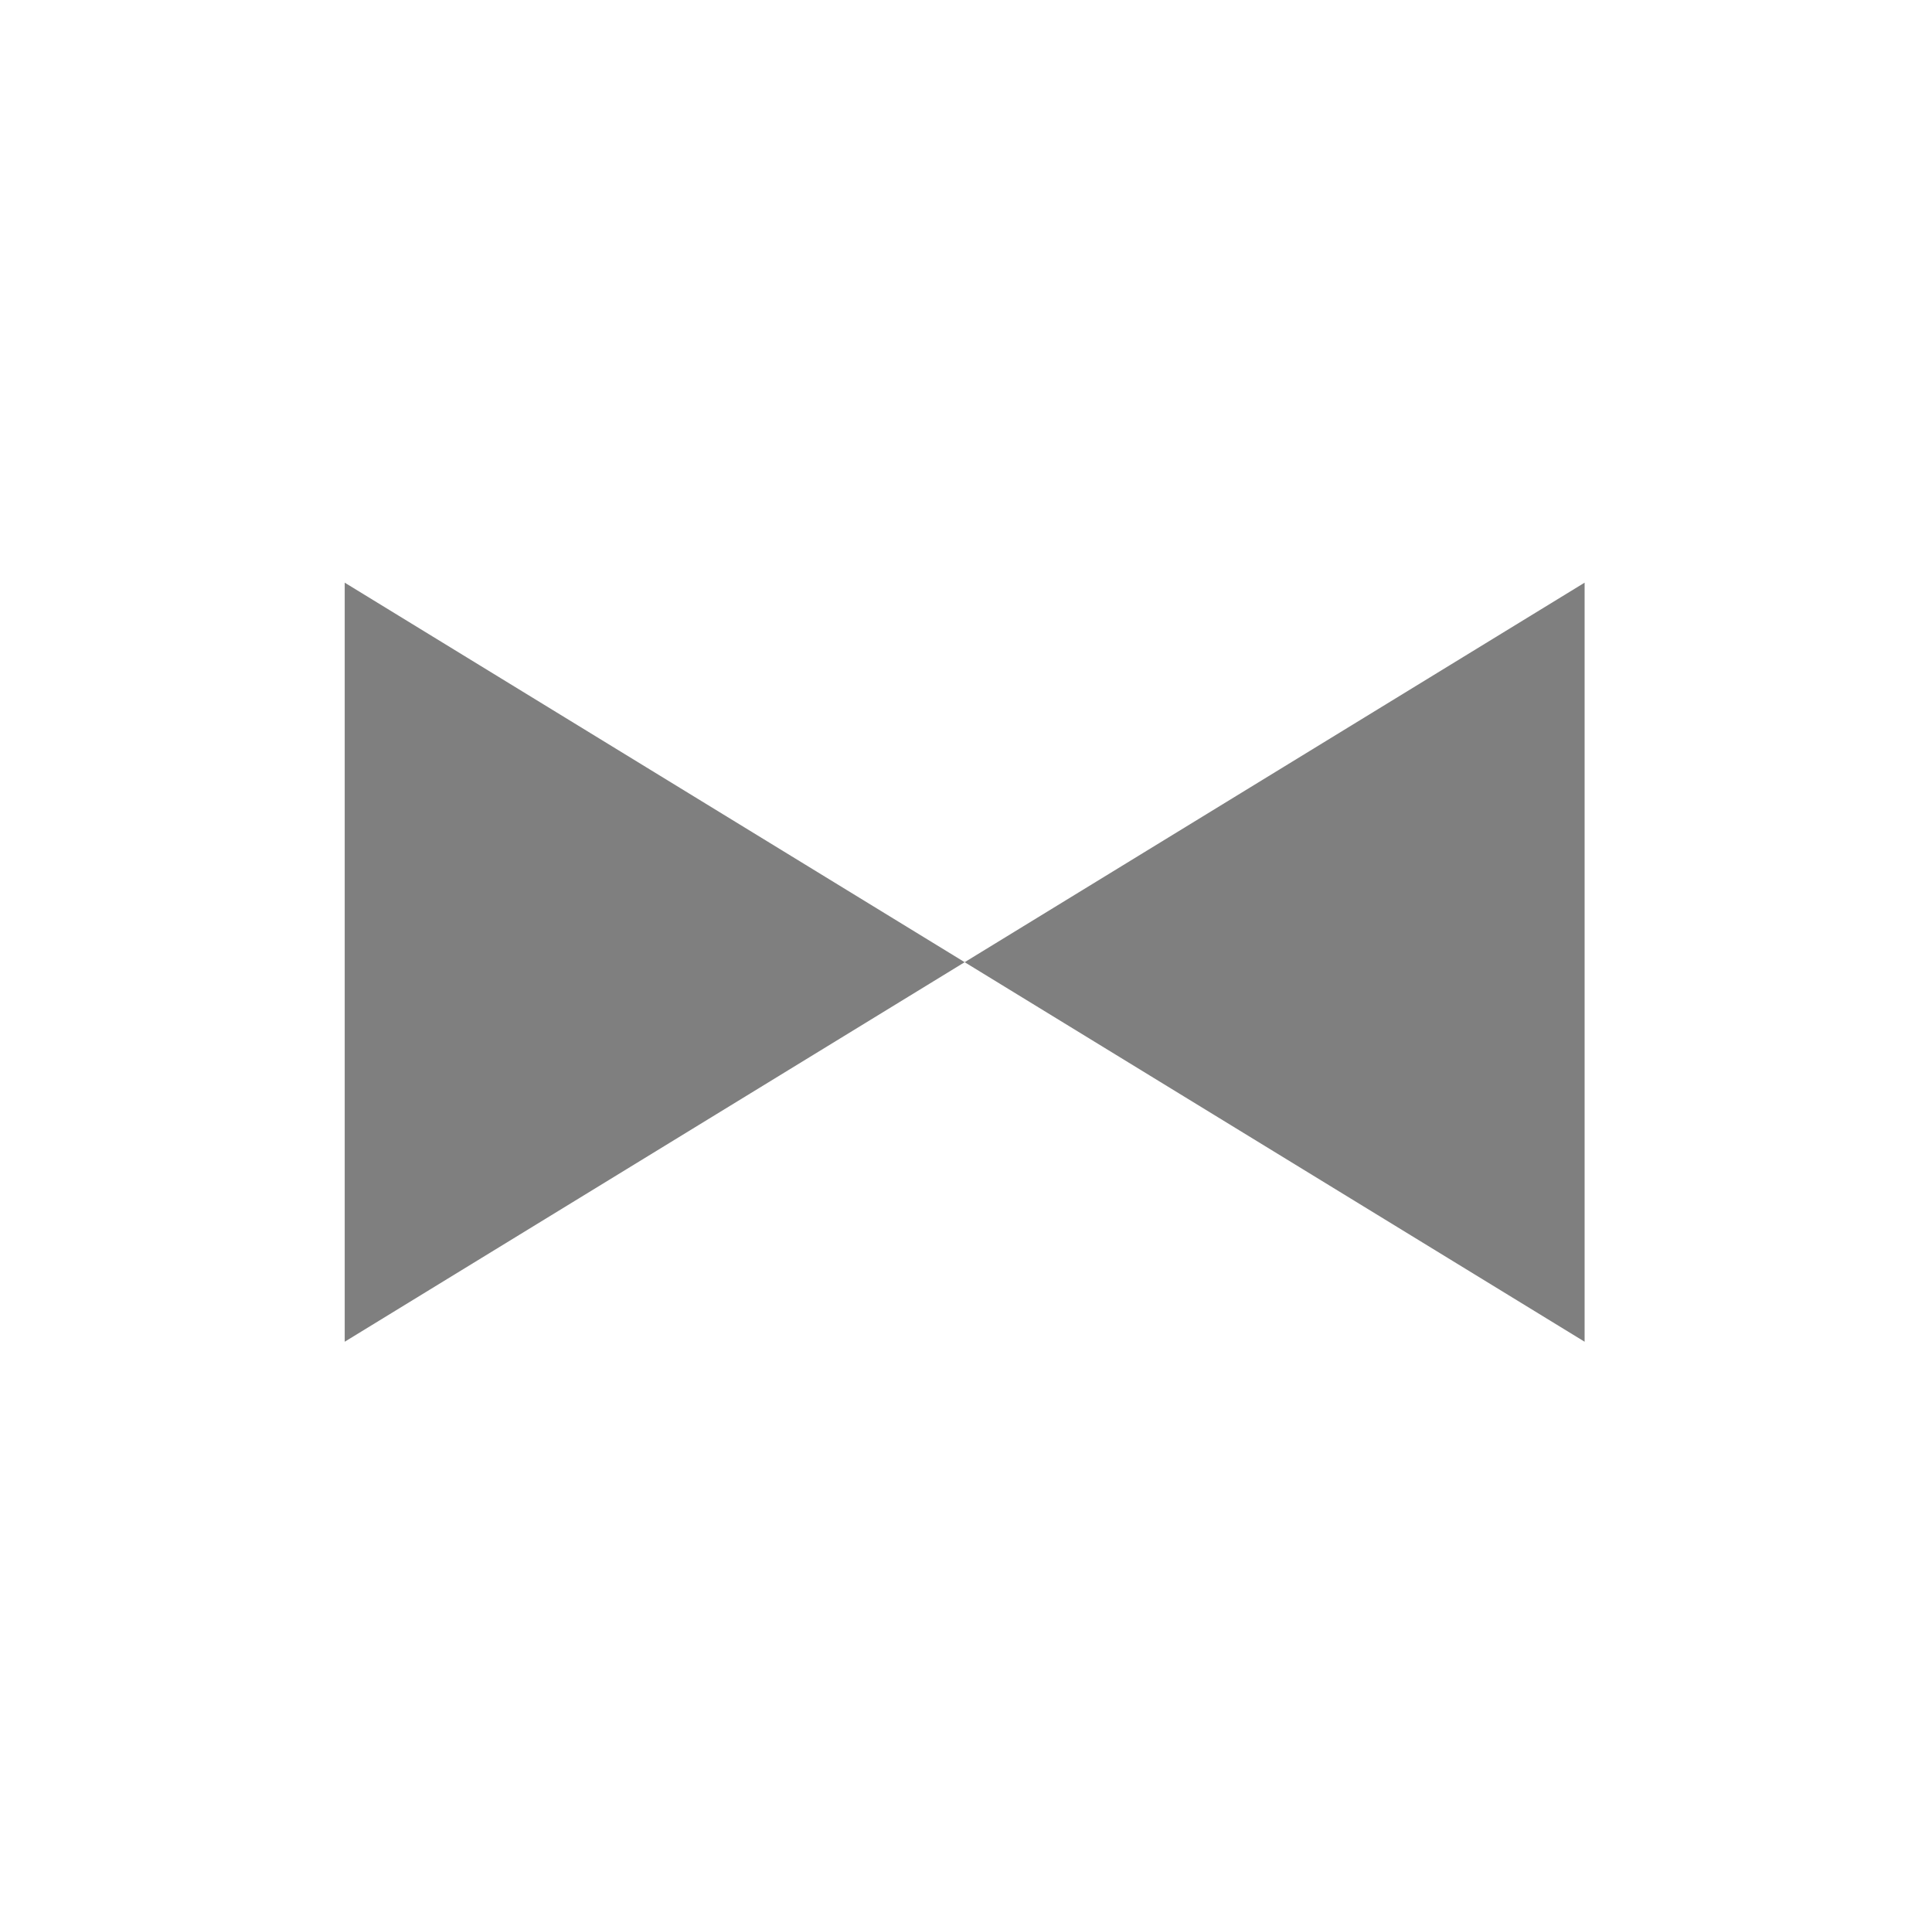 ﻿<?xml version="1.0" encoding="utf-8" standalone="yes"?>
<?xml-stylesheet href="SVGStyle.css" type="text/css"?>
<svg xmlns="http://www.w3.org/2000/svg" version="1.2" baseProfile="tiny" xml:space="preserve" style="shape-rendering:geometricPrecision; fill-rule:evenodd;" width="7.23mm" height="7.21mm" viewBox="-3.61 -3.6 7.23 7.21">
  <title>CP</title>
  <desc>pattern of symbol</desc>
  <rect class="symbolBox layout" fill="none" x="-3.61" y="3.6" height="7.21" width="7.23" />
  <rect class="svgBox layout" fill="none" x="-3.61" y="-3.6" height="7.21" width="7.23" />
  <circle class="f0 sSNDG2" fill="none" style="stroke-width: 0.32; stroke-opacity: 0.5;" cx="0" cy="0" r="2.85"/>
  <path d=" M -2.32,-1.42 L -2.32,1.42 L 2.32,-1.42 L 2.32,1.42 L -2.32,-1.42 L -2.32,-1.42" class="fSNDG2" style="stroke-width:0.32; fill-opacity: 0.5;" />
</svg>